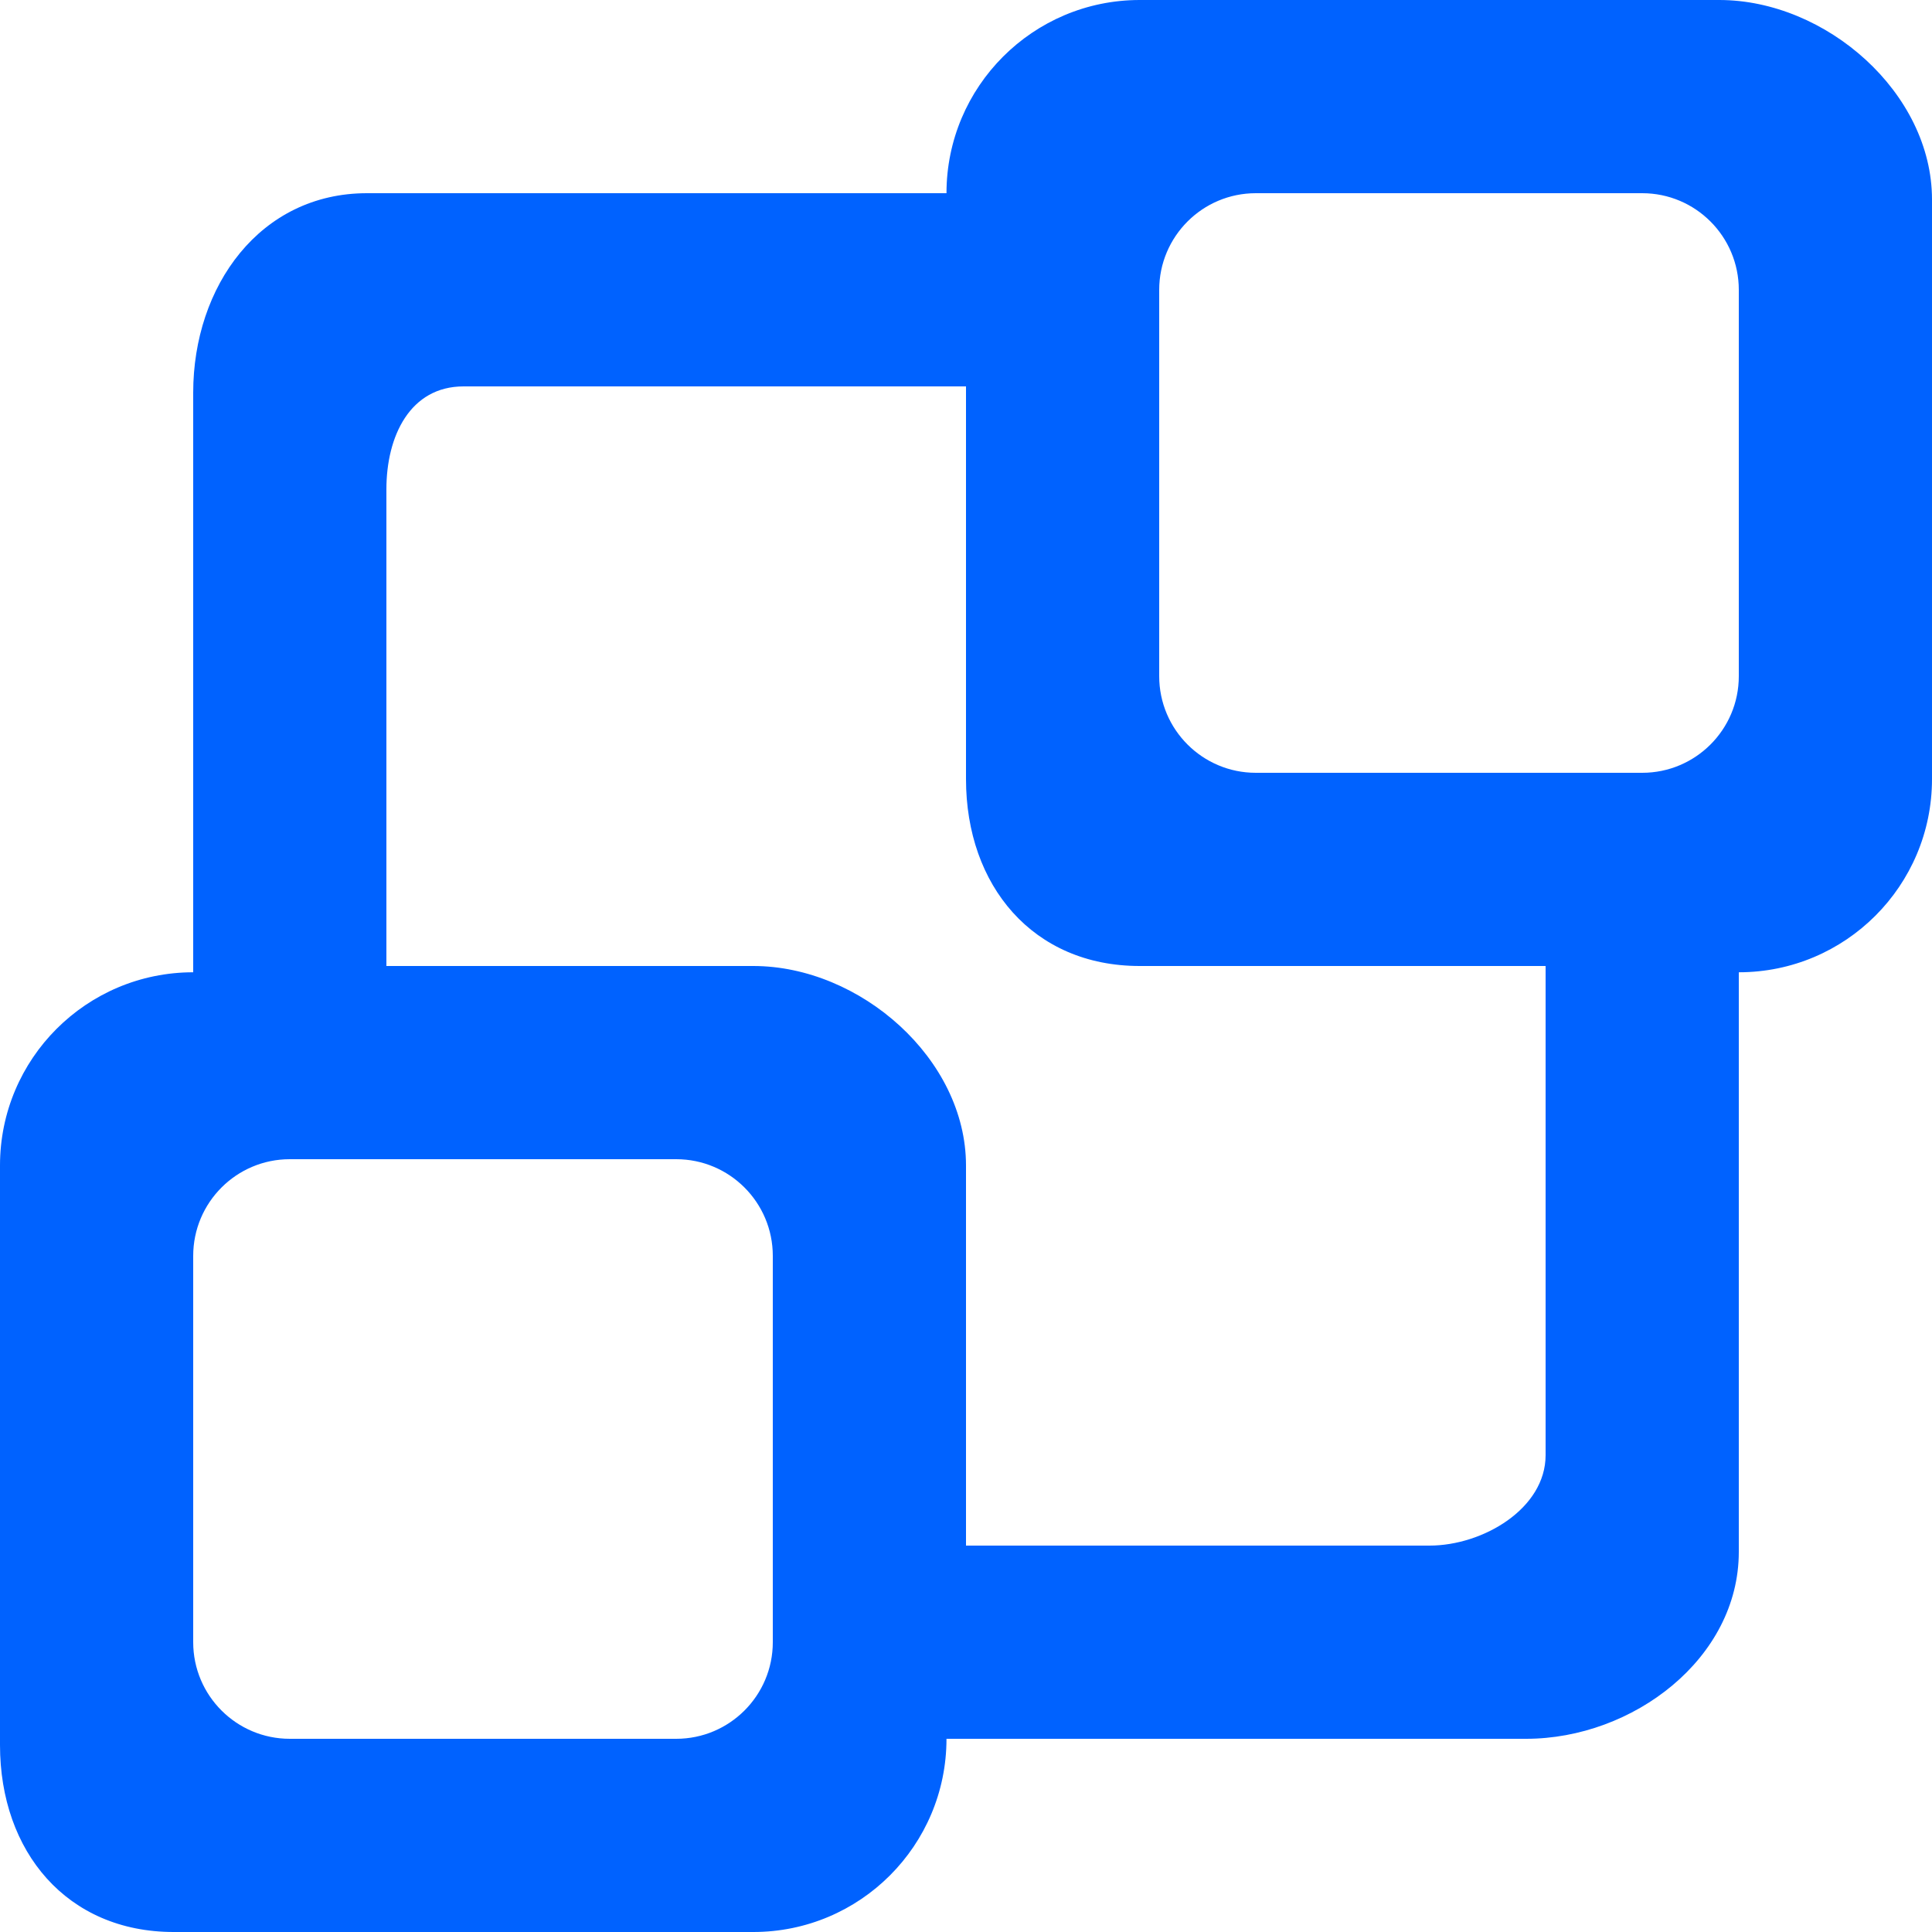 <?xml version="1.0" encoding="UTF-8" standalone="no"?>
<svg width="800px" height="800px" viewBox="0 0 20 20" version="1.1"
    xmlns="http://www.w3.org/2000/svg" xmlns:xlink="http://www.w3.org/1999/xlink" fill="#0055ff"
    stroke="#0055ff">

    <g id="SVGRepo_bgCarrier" stroke-width="0" />

    <g id="SVGRepo_tracerCarrier" stroke-linecap="round" stroke-linejoin="round" />

    <g id="SVGRepo_iconCarrier">
        <title>object_distribution_round [#0008ff]</title>
        <desc>Created with Sketch.</desc>
        <defs> </defs>
        <g id="Page-1" stroke="none" stroke-width="1" fill="none" fill-rule="evenodd">
            <g id="Dribbble-Light-Preview" transform="translate(-420, -4199)"
                fill="#0062ff">
                <g id="icons" transform="translate(56, 160)">
                    <path
                        d="M382,4046 C382,4046.552 381.552,4047 381,4047 L377,4047 C376.448,4047 376,4046.552 376,4046 L376,4042.001 C376,4041.448 376.448,4041 377,4041 L381,4041 C381.552,4041 382,4041.448 382,4042.001 L382,4046 Z M380,4054.064 C380,4054.617 379.351,4055 378.798,4055 L374.798,4055 L374,4055 L374,4051.065 C374,4049.96 372.903,4049 371.798,4049 L368,4049 L368,4048.19 L368,4044.065 C368,4043.513 368.246,4043 368.799,4043 L374,4043 L374,4043.19 L374,4047.065 C374,4048.169 374.694,4049 375.798,4049 L380,4049 L380,4054.064 Z M372,4056 C372,4056.552 371.552,4057 371,4057 L367,4057 C366.448,4057 366,4056.552 366,4056 L366,4052.001 C366,4051.448 366.448,4051 367,4051 L371,4051 C371.552,4051 372,4051.448 372,4052.001 L372,4056 Z M382,4055.065 L382,4049.065 C383.105,4049.065 384,4048.169 384,4047.065 L384,4041.065 C384,4039.96 382.903,4039 381.798,4039 L375.798,4039 C374.694,4039 373.798,4039.896 373.798,4041 L367.798,4041 C366.694,4041 366,4041.96 366,4043.065 L366,4049.065 C364.895,4049.065 364,4049.96 364,4051.065 L364,4057.065 C364,4058.169 364.694,4059 365.798,4059 L371.798,4059 C372.903,4059 373.798,4058.105 373.798,4057 L379.798,4057 C380.903,4057 382,4056.169 382,4055.065 L382,4055.065 Z"
                        id="object_distribution_round-[#0008ff]"> </path>
                </g>
            </g>
        </g>
    </g>

</svg>